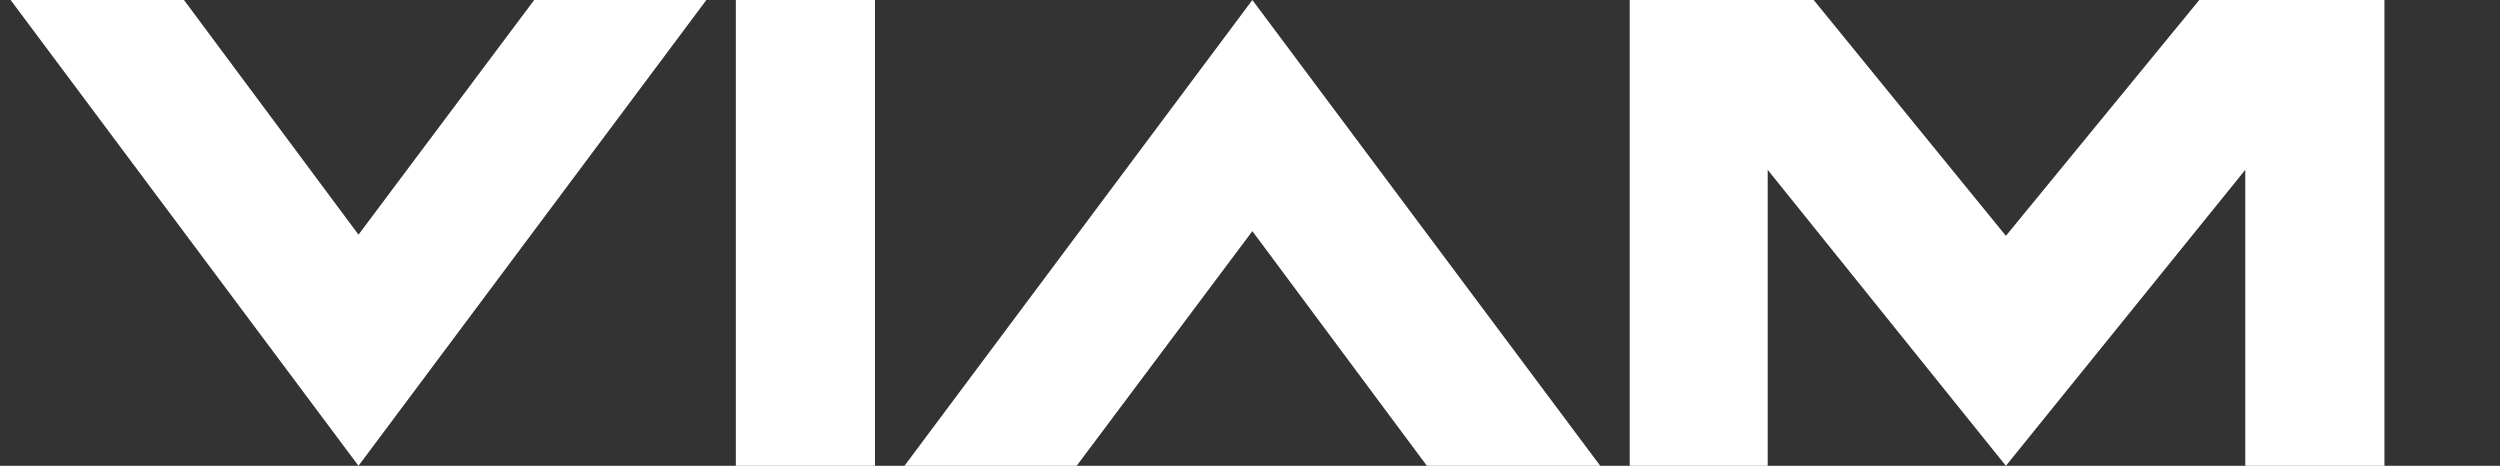 <?xml version="1.0" encoding="utf-8"?>
<!-- Generator: Adobe Illustrator 25.2.0, SVG Export Plug-In . SVG Version: 6.00 Build 0)  -->
<svg version="1.1" xmlns="http://www.w3.org/2000/svg" xmlns:xlink="http://www.w3.org/1999/xlink" x="0px" y="0px"
	 viewBox="0 0 212 39.5" style="enable-background:new 0 0 212 39.5;" xml:space="preserve">
<rect x="0" y="0" width="212" height="39.5" fill="#333333" stroke="none"/>
<style type="text/css">
	.st0{fill:#FFFFFF;}
	.st1{fill:#373737;}
	.st2{fill:#808080;}
	.st3{fill:url(#SVGID_1_);}
	.st4{fill:url(#SVGID_2_);}
	.st5{fill:url(#SVGID_3_);}
	.st6{fill:url(#SVGID_4_);}
	.st7{display:none;}
</style>
<g id="AW">
	<g>
		<rect x="62.4" class="st0" width="11.8" height="39.5"/>
		<polygon class="st0" points="202,0 190.4,0 186.5,0 170.1,20 153.8,0 149.9,0 138.3,0 138.2,0 138.2,39.5 149.9,39.5 149.9,14.4 
			170.1,39.5 190.4,14.4 190.4,39.5 202.2,39.5 202.2,0 		"/>
		<polygon class="st0" points="30.4,19.9 15.6,0 0.9,0 30.4,39.5 59.9,0 45.3,0 		"/>
		<polygon class="st0" points="76.7,39.5 91.3,39.5 106.2,19.6 121,39.5 135.7,39.5 106.2,0 		"/>
	</g>
</g>
<g id="LIVE_TEXT" class="st7">
</g>
</svg>
